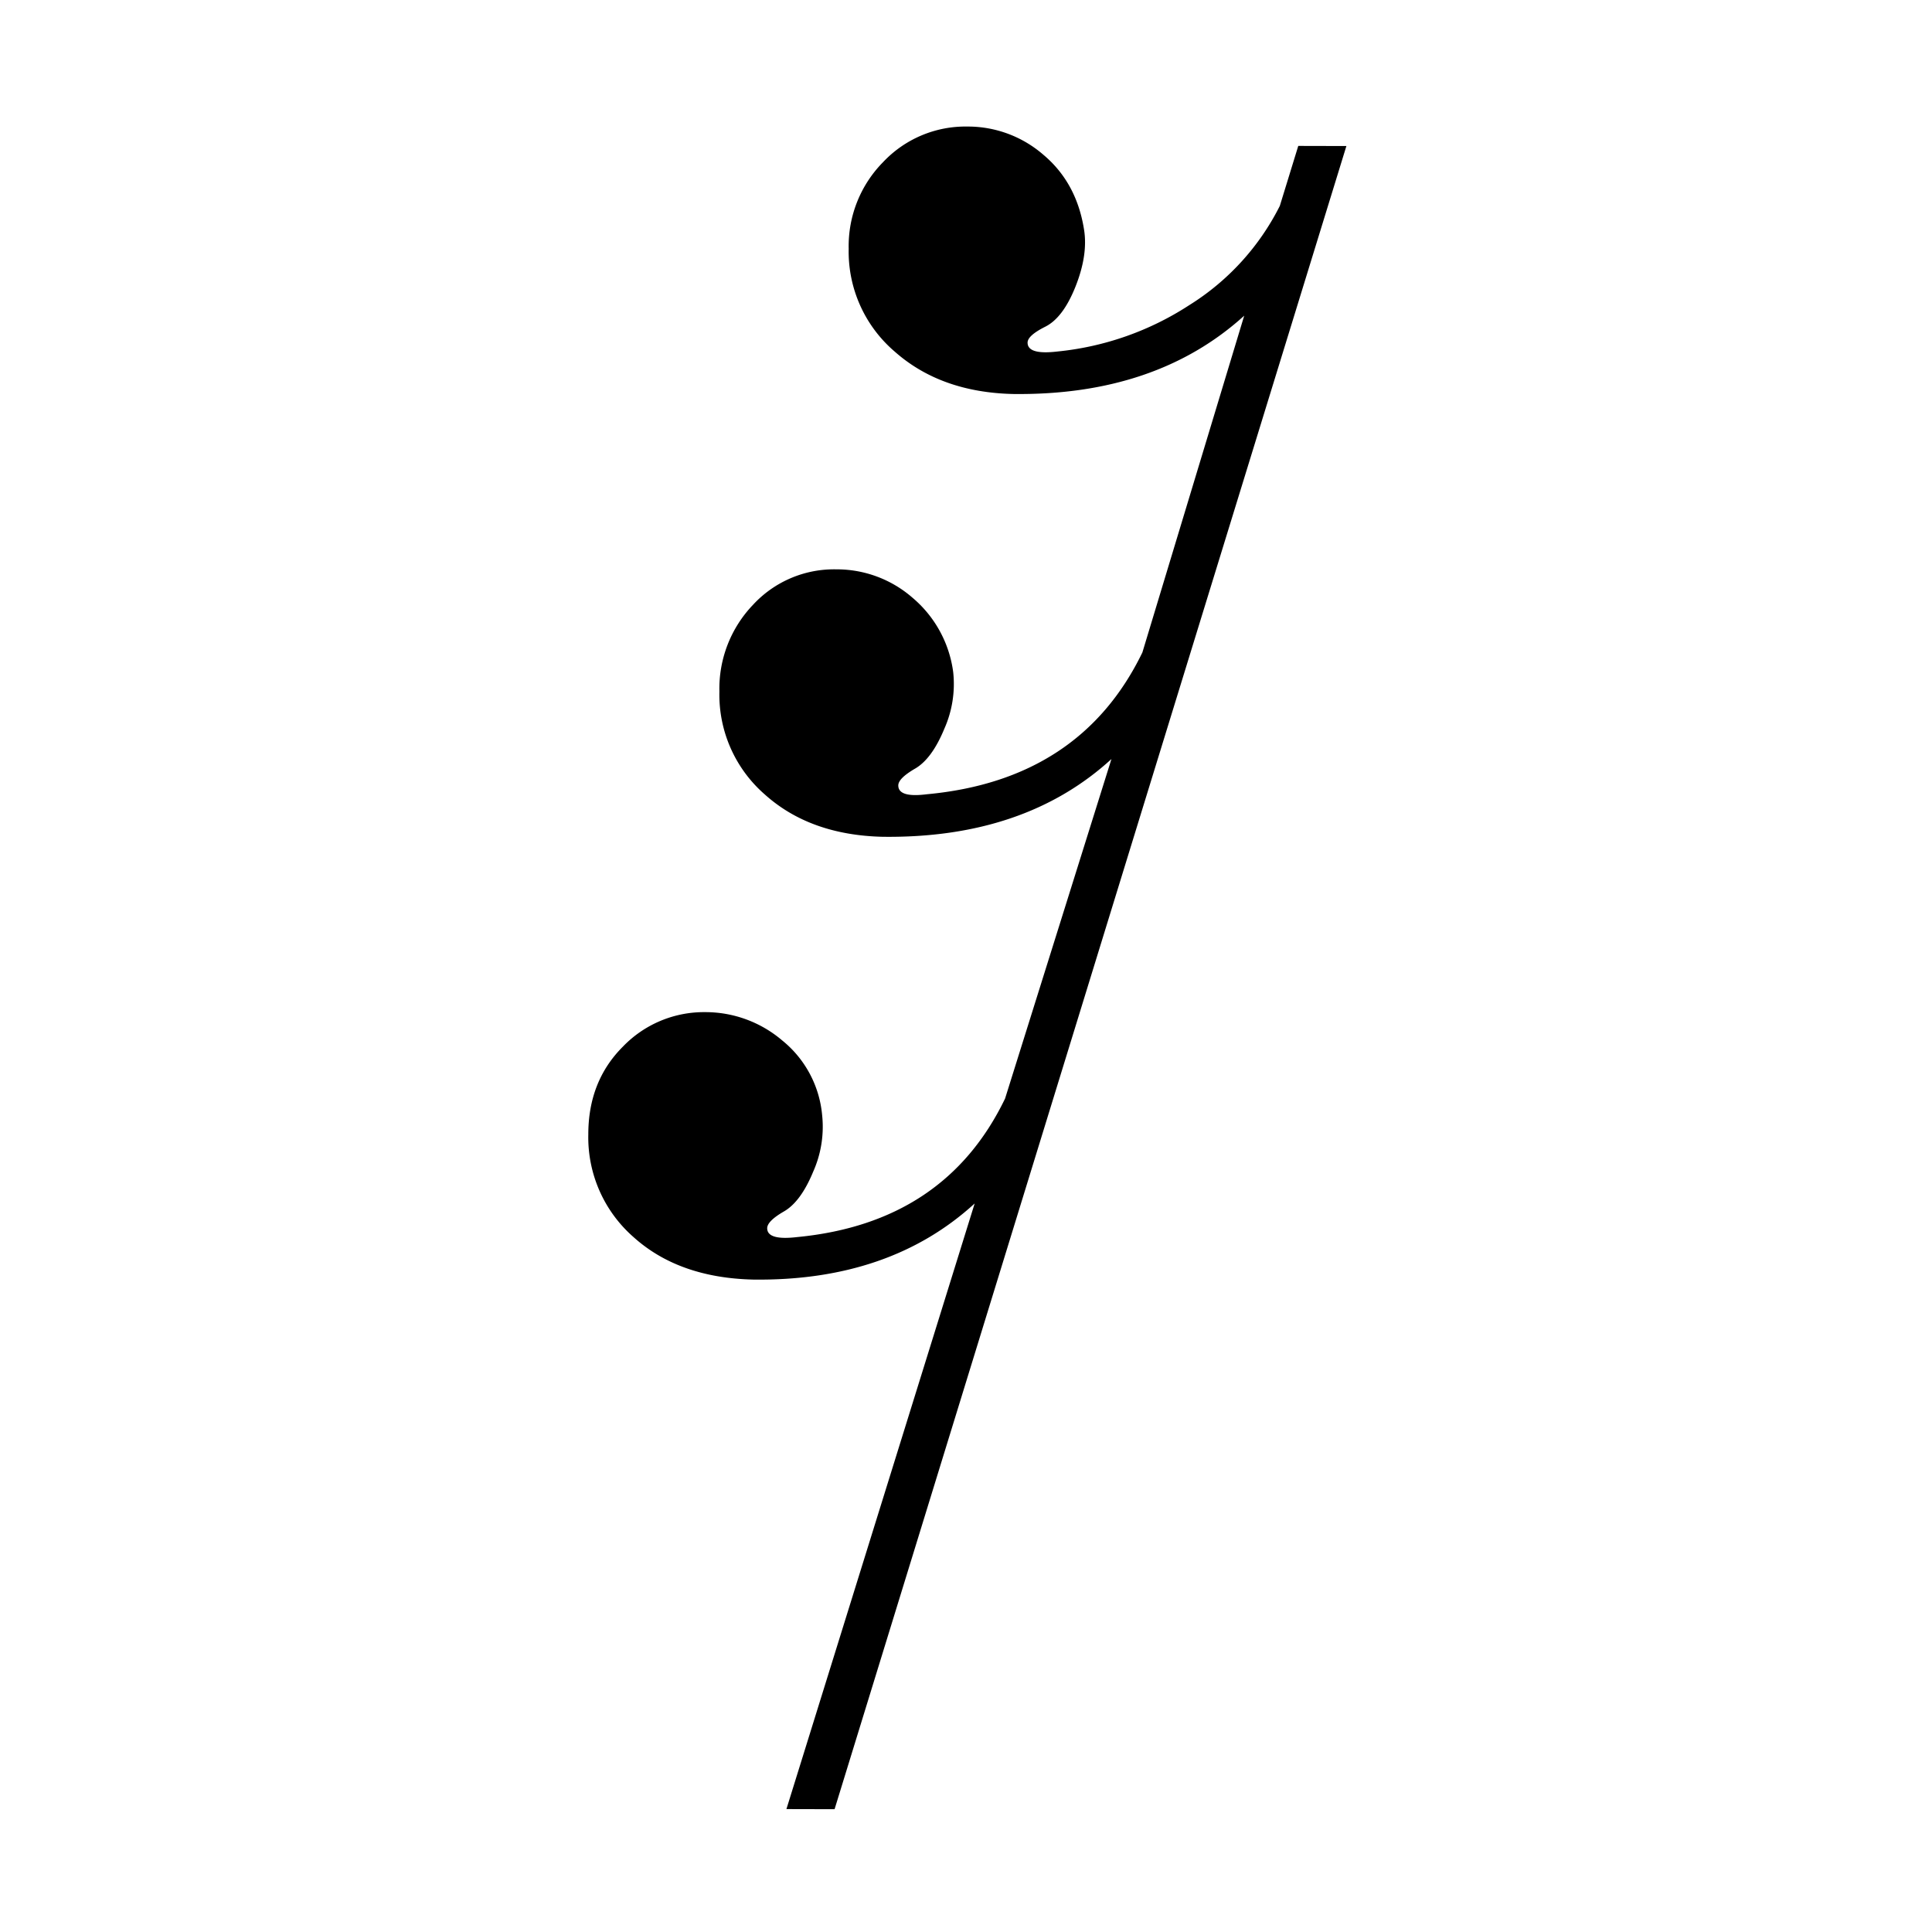 <svg xmlns="http://www.w3.org/2000/svg" width="500" height="500" viewBox="0 0 500 500">
  <defs>
    <style>
      .cls-1 {
        fill-rule: evenodd;
      }
    </style>
  </defs>
  <path id="_" data-name="" class="cls-1" d="M287.638,196.442L260.114,284.3Q244.6,316.476,206.3,320.155q-7.756.912-7.749-2.292,0-1.838,4.354-4.355t7.564-10.314a28.52,28.52,0,0,0,2.292-14.668,28.089,28.089,0,0,0-10.314-19.252,30.648,30.648,0,0,0-19.939-7.334,29.1,29.1,0,0,0-21.315,8.939q-8.939,8.938-8.939,22.689a34.267,34.267,0,0,0,11.7,26.587q11.69,10.539,30.955,11,35.313,0.45,57.334-19.7L203.525,468.19l12.463,0.029L348.445,37.792l-12.455-.029-4.777,15.528a64.267,64.267,0,0,1-23.506,25.727,76.308,76.308,0,0,1-34.014,11.947q-7.756.924-7.756-2.292,0-1.826,4.584-4.125t7.792-10.314q3.2-8.015,2.292-14.439-1.838-12.376-10.543-19.71a29.8,29.8,0,0,0-19.71-7.334,29.264,29.264,0,0,0-21.773,9.168,30.96,30.96,0,0,0-8.939,22.461,34.013,34.013,0,0,0,11.882,26.586q11.883,10.55,30.612,11Q299.144,102.427,322,81.7L295.646,168.86q-16.029,33.036-55.844,36.7-7.327.924-7.327-2.292,0-1.825,4.355-4.354t7.563-10.314a28.5,28.5,0,0,0,2.292-14.668,30.331,30.331,0,0,0-10.543-19.252,29.808,29.808,0,0,0-19.71-7.334,28.521,28.521,0,0,0-21.544,9.168,31.383,31.383,0,0,0-8.709,22.46,34.222,34.222,0,0,0,11.7,26.586q11.709,10.551,30.532,11,36.72,0.462,59.224-20.119h0Z"/>
</svg>
